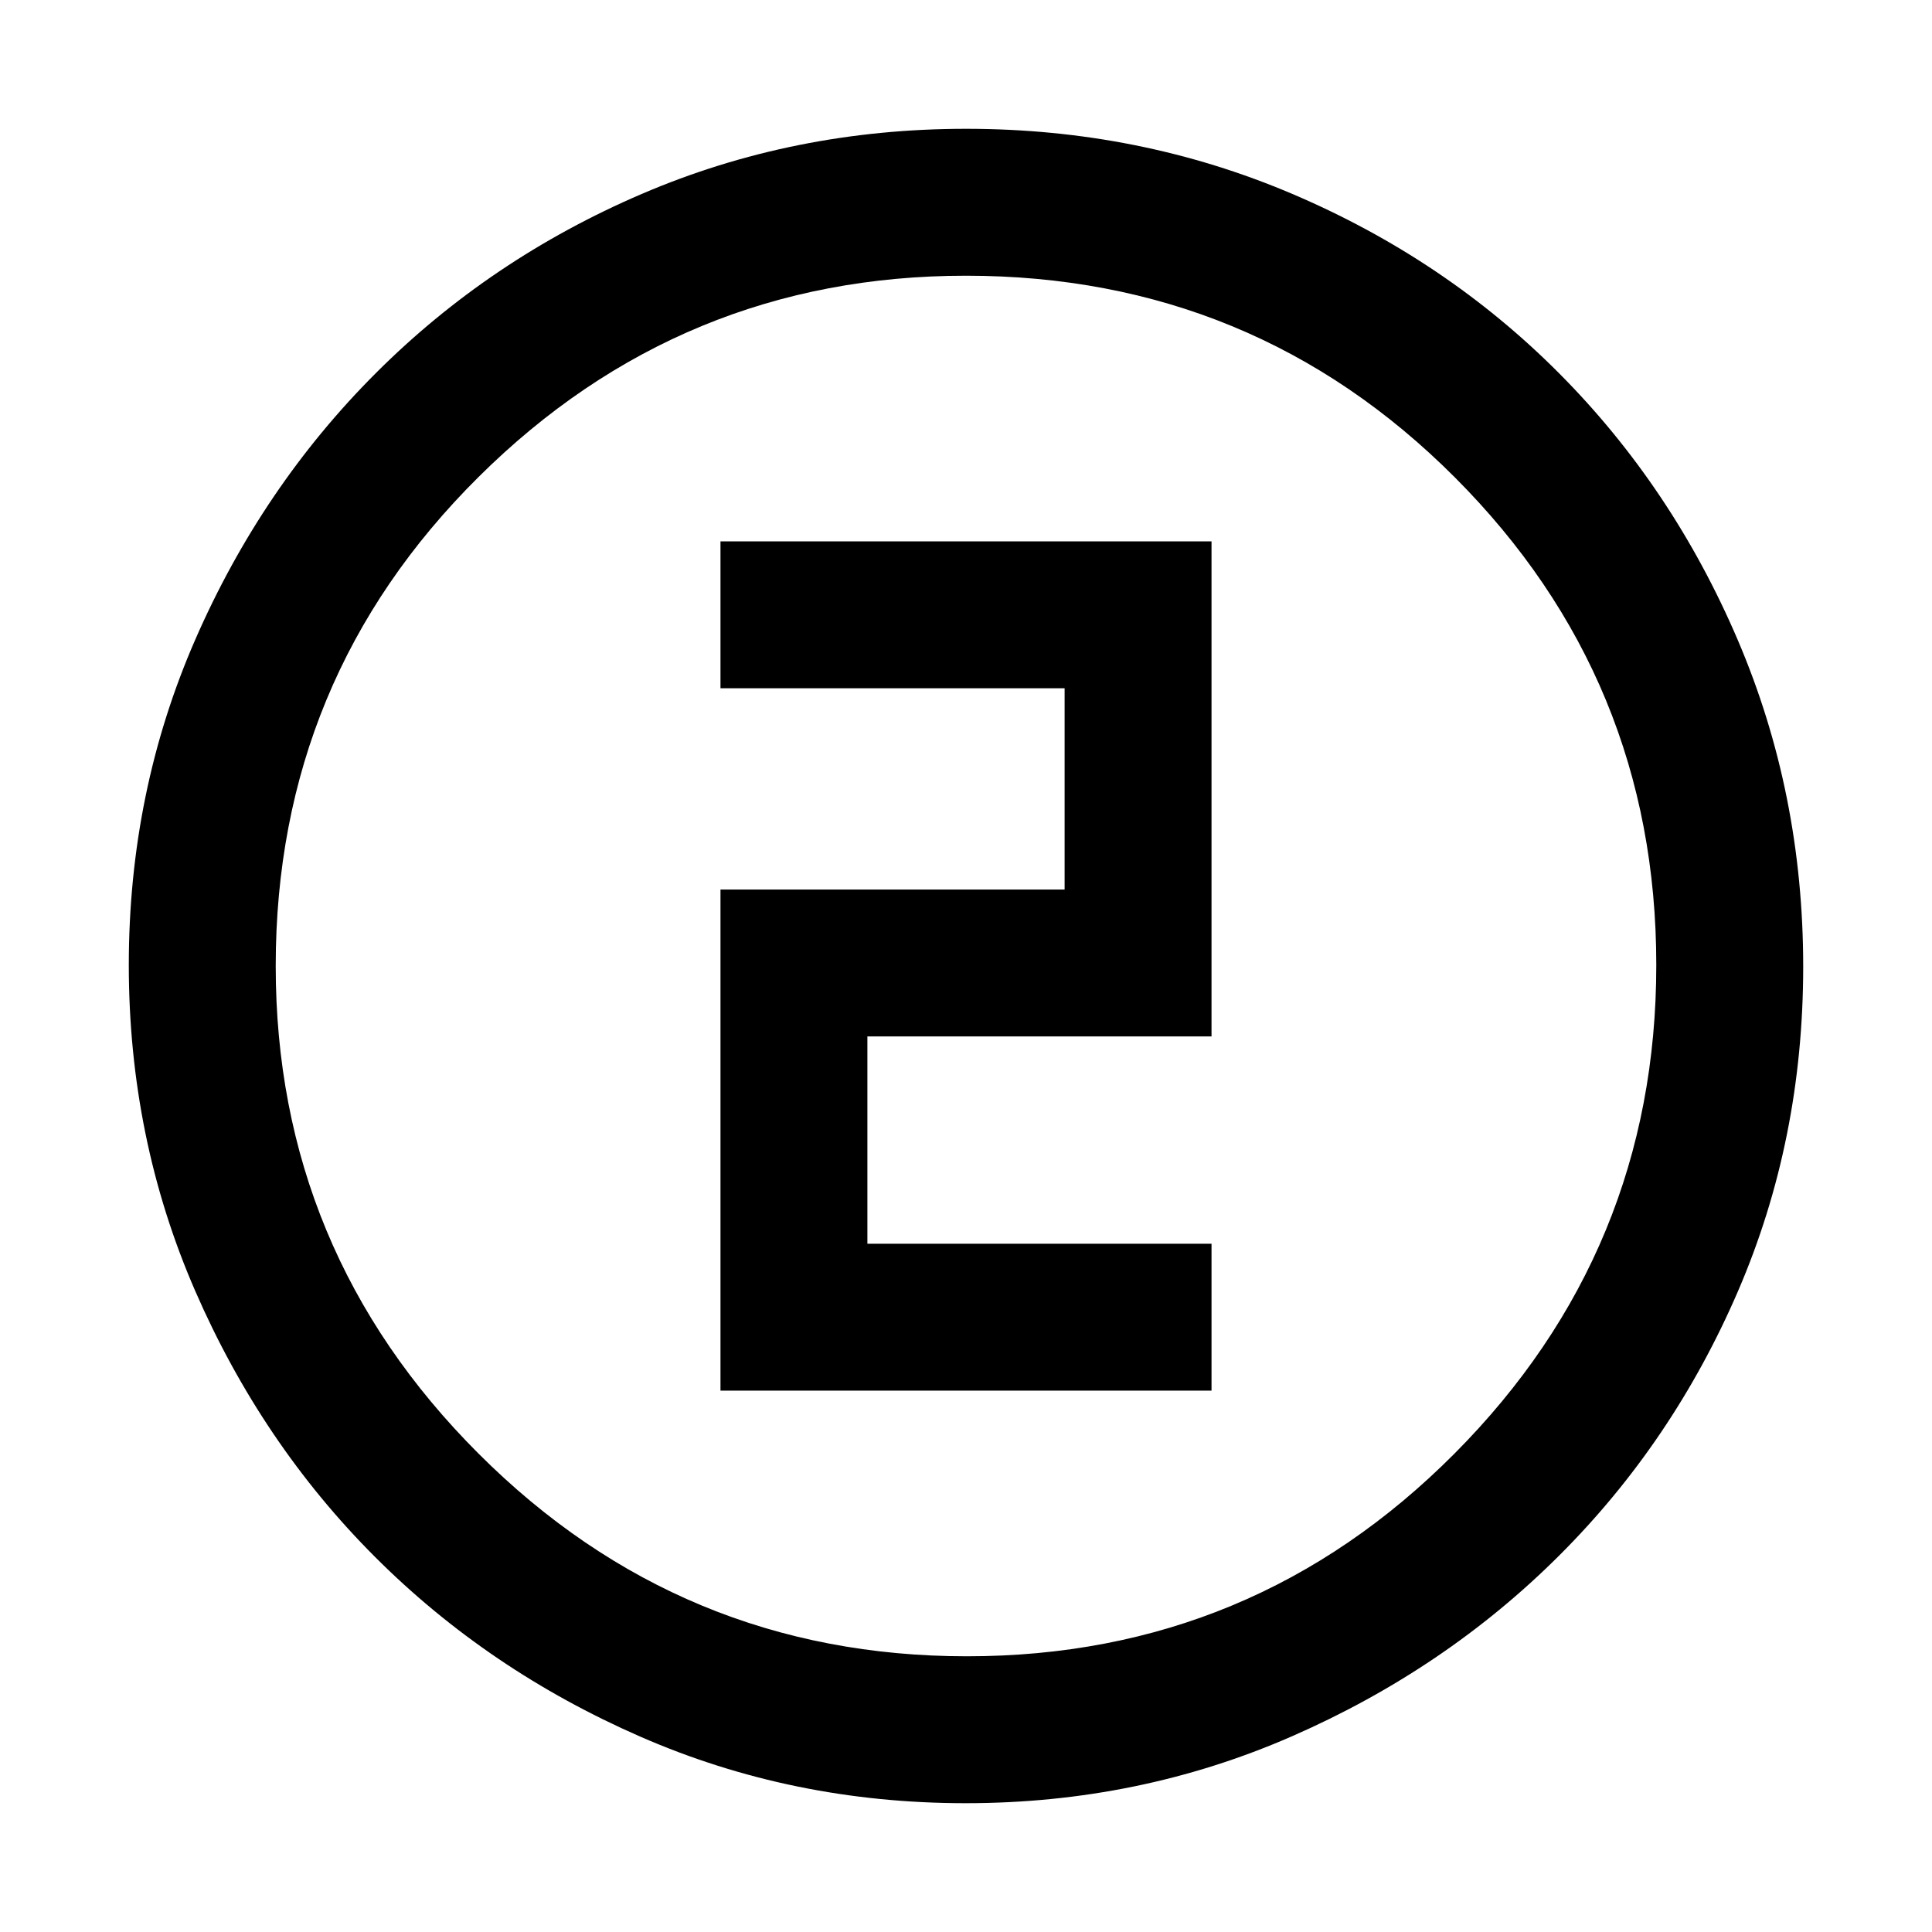 <svg xmlns="http://www.w3.org/2000/svg" height="48" viewBox="0 96 960 960" width="48"><path d="M479.808 992q-85.916 0-161.522-33.02T186.36 869.64q-56.32-56.32-89.34-132.132Q64 661.697 64 575.5q0-86.09 33.079-161.809 33.079-75.718 89.686-132.31 56.606-56.592 132.056-88.986Q394.271 160 480.057 160q86.148 0 162.172 32.395 76.023 32.394 132.397 89Q831 338 863.5 414.042 896 490.083 896 576.276q0 86.192-32.395 161.297-32.394 75.104-88.986 131.502-56.592 56.399-132.616 89.662Q565.979 992 479.808 992Zm.692-73q142.013 0 242.256-100.744Q823 717.513 823 575.5T722.944 333.244Q622.888 233 480 233q-141.513 0-242.256 100.056Q137 433.112 137 576q0 141.513 100.744 242.256Q338.487 919 480.5 919Zm-.5-343ZM358 787h244v-73H431V611h171V365H358v73h171v100H358v249Z"/></svg>